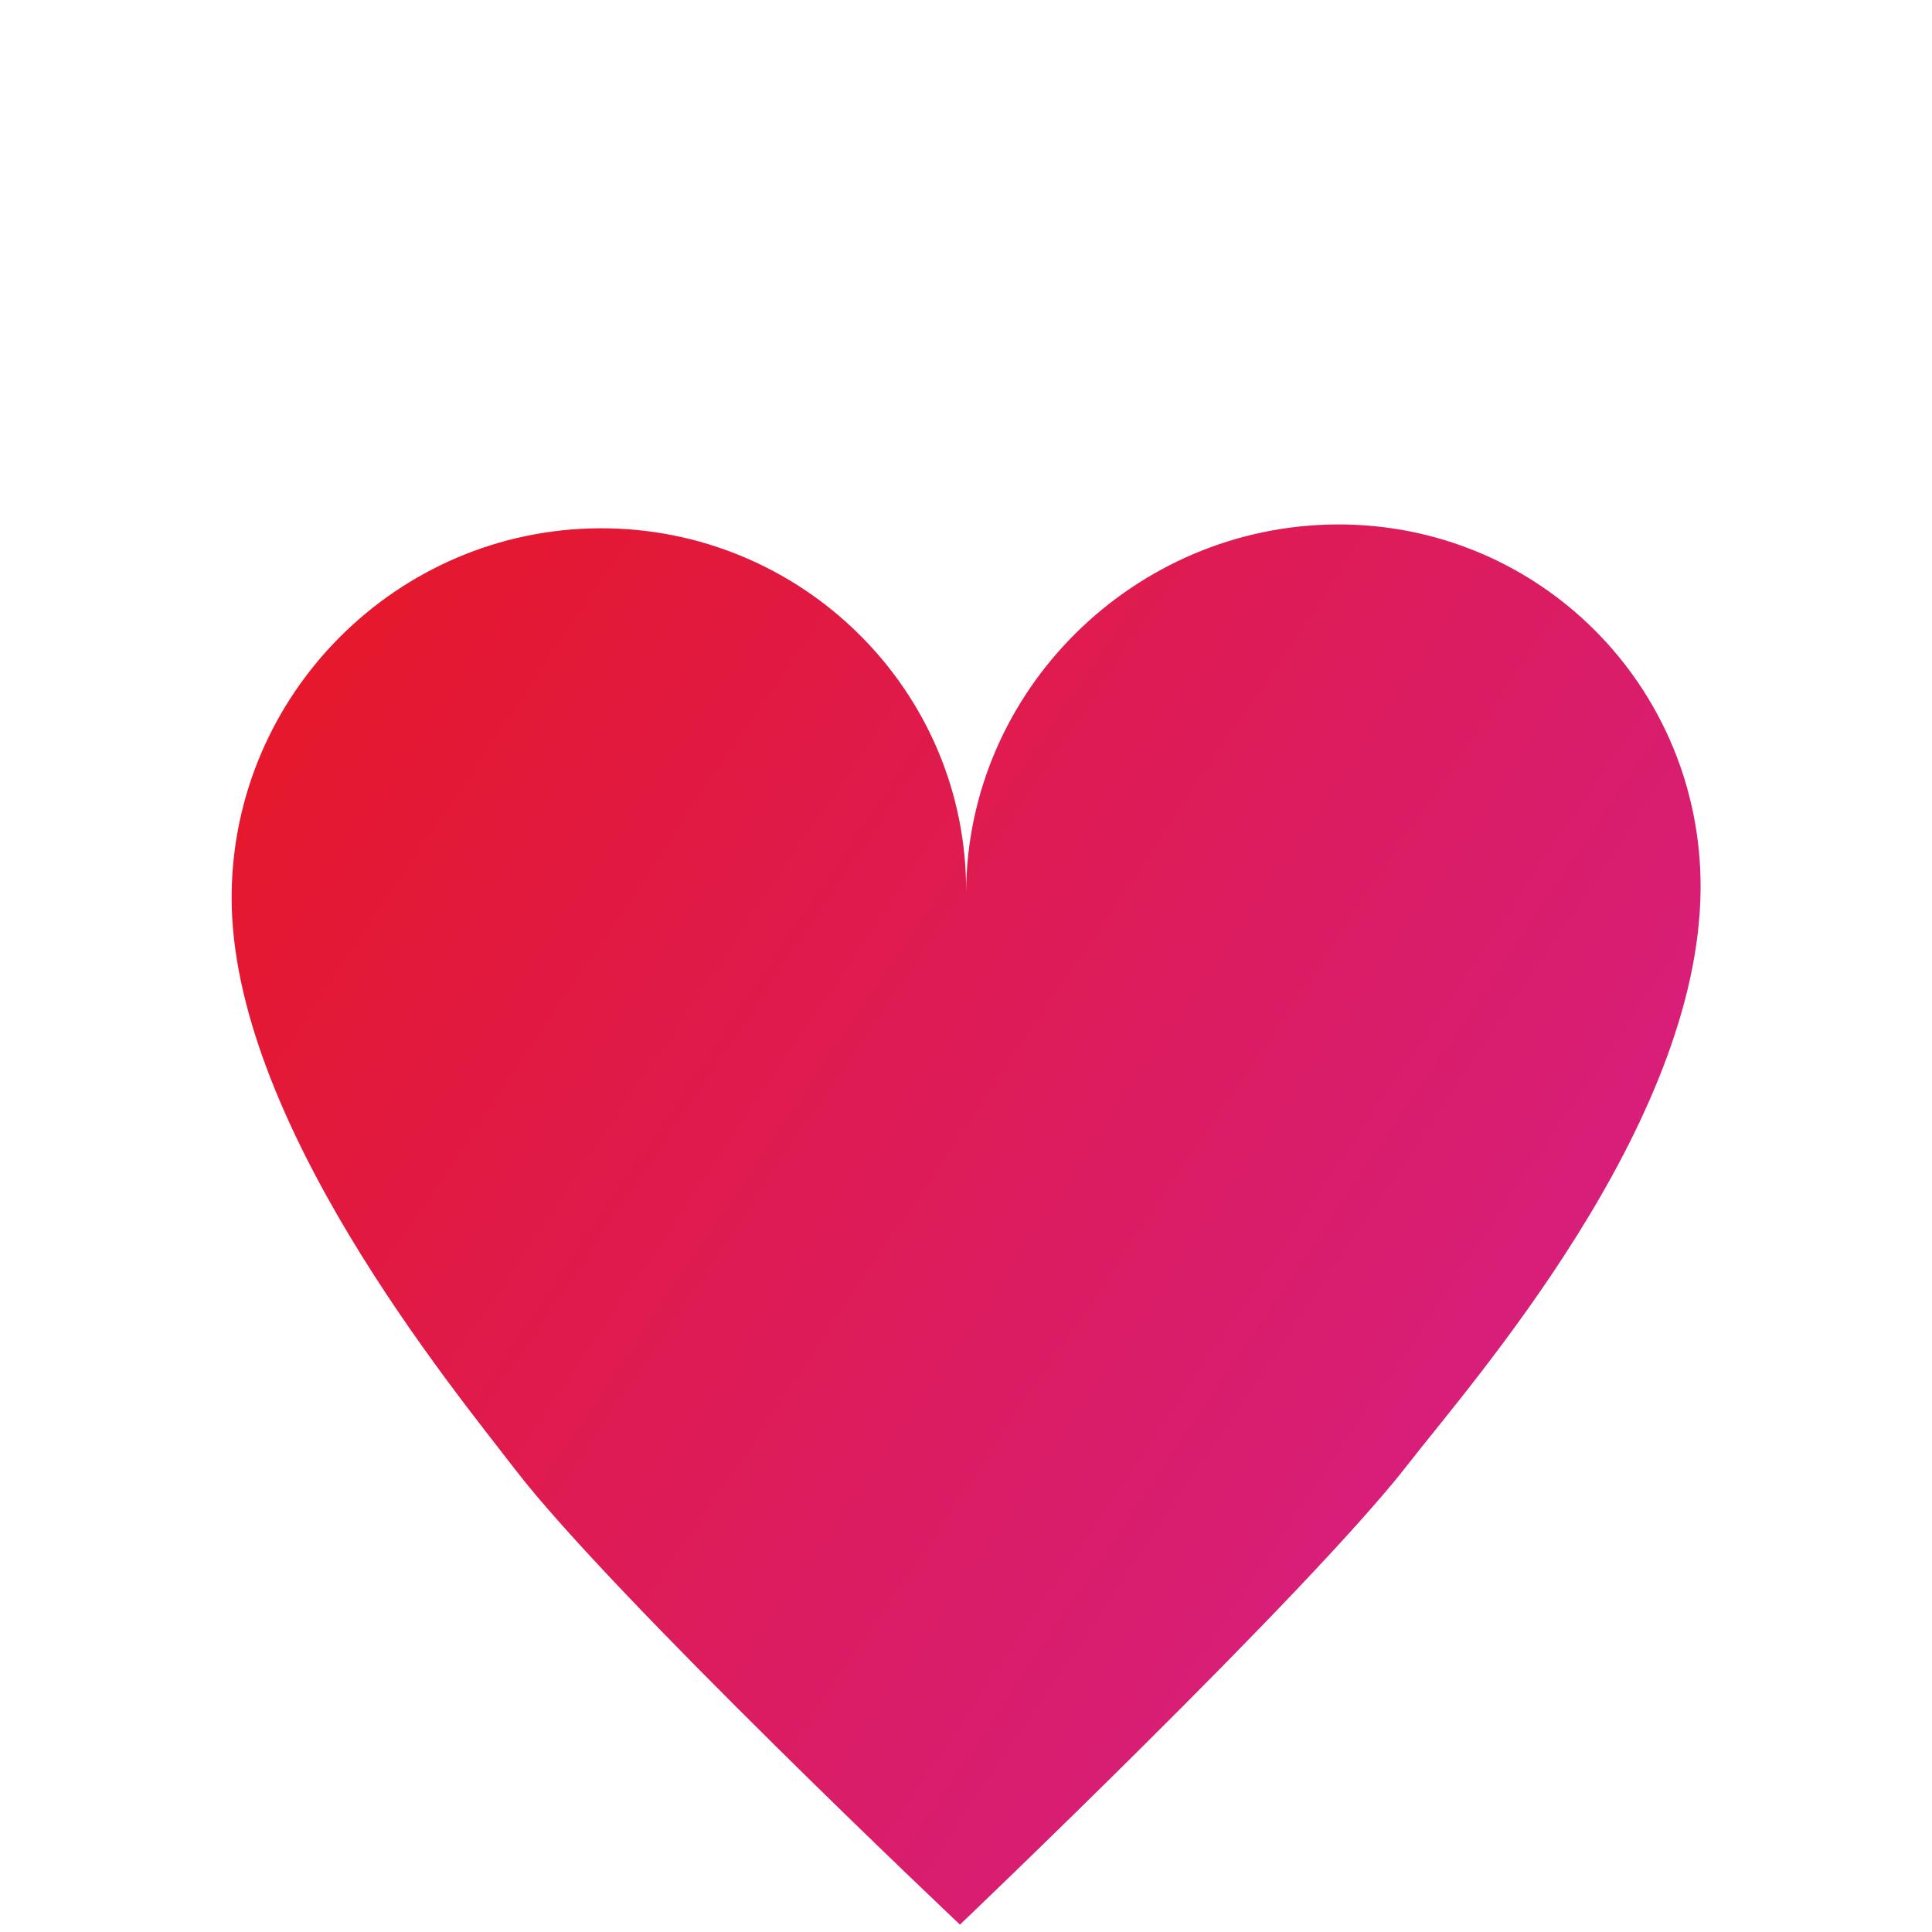 <svg width="255" height="255" viewBox="0 0 255 255" fill="none" xmlns="http://www.w3.org/2000/svg">
<path d="M127.516 117.76C127.649 91.094 105.772 69.588 79.105 69.727C52.438 69.866 30.711 91.597 30.572 118.265C30.419 147.73 59.86 183.334 67.949 193.893C80.743 210.576 126.702 254.027 126.702 254.027C126.702 254.027 172.845 210.026 185.829 193.28C194.098 182.616 224.293 148.554 224.457 117.259C224.593 90.589 203.089 69.085 176.425 69.221C149.755 69.362 127.649 91.094 127.516 117.76Z" fill="url(#paint0_linear_1_115)"/>
<defs>
<linearGradient id="paint0_linear_1_115" x1="45.114" y1="55.616" x2="244.499" y2="190.154" gradientUnits="userSpaceOnUse">
<stop stop-color="#E61726"/>
<stop offset="1" stop-color="#D4208C"/>
</linearGradient>
</defs>
</svg>
